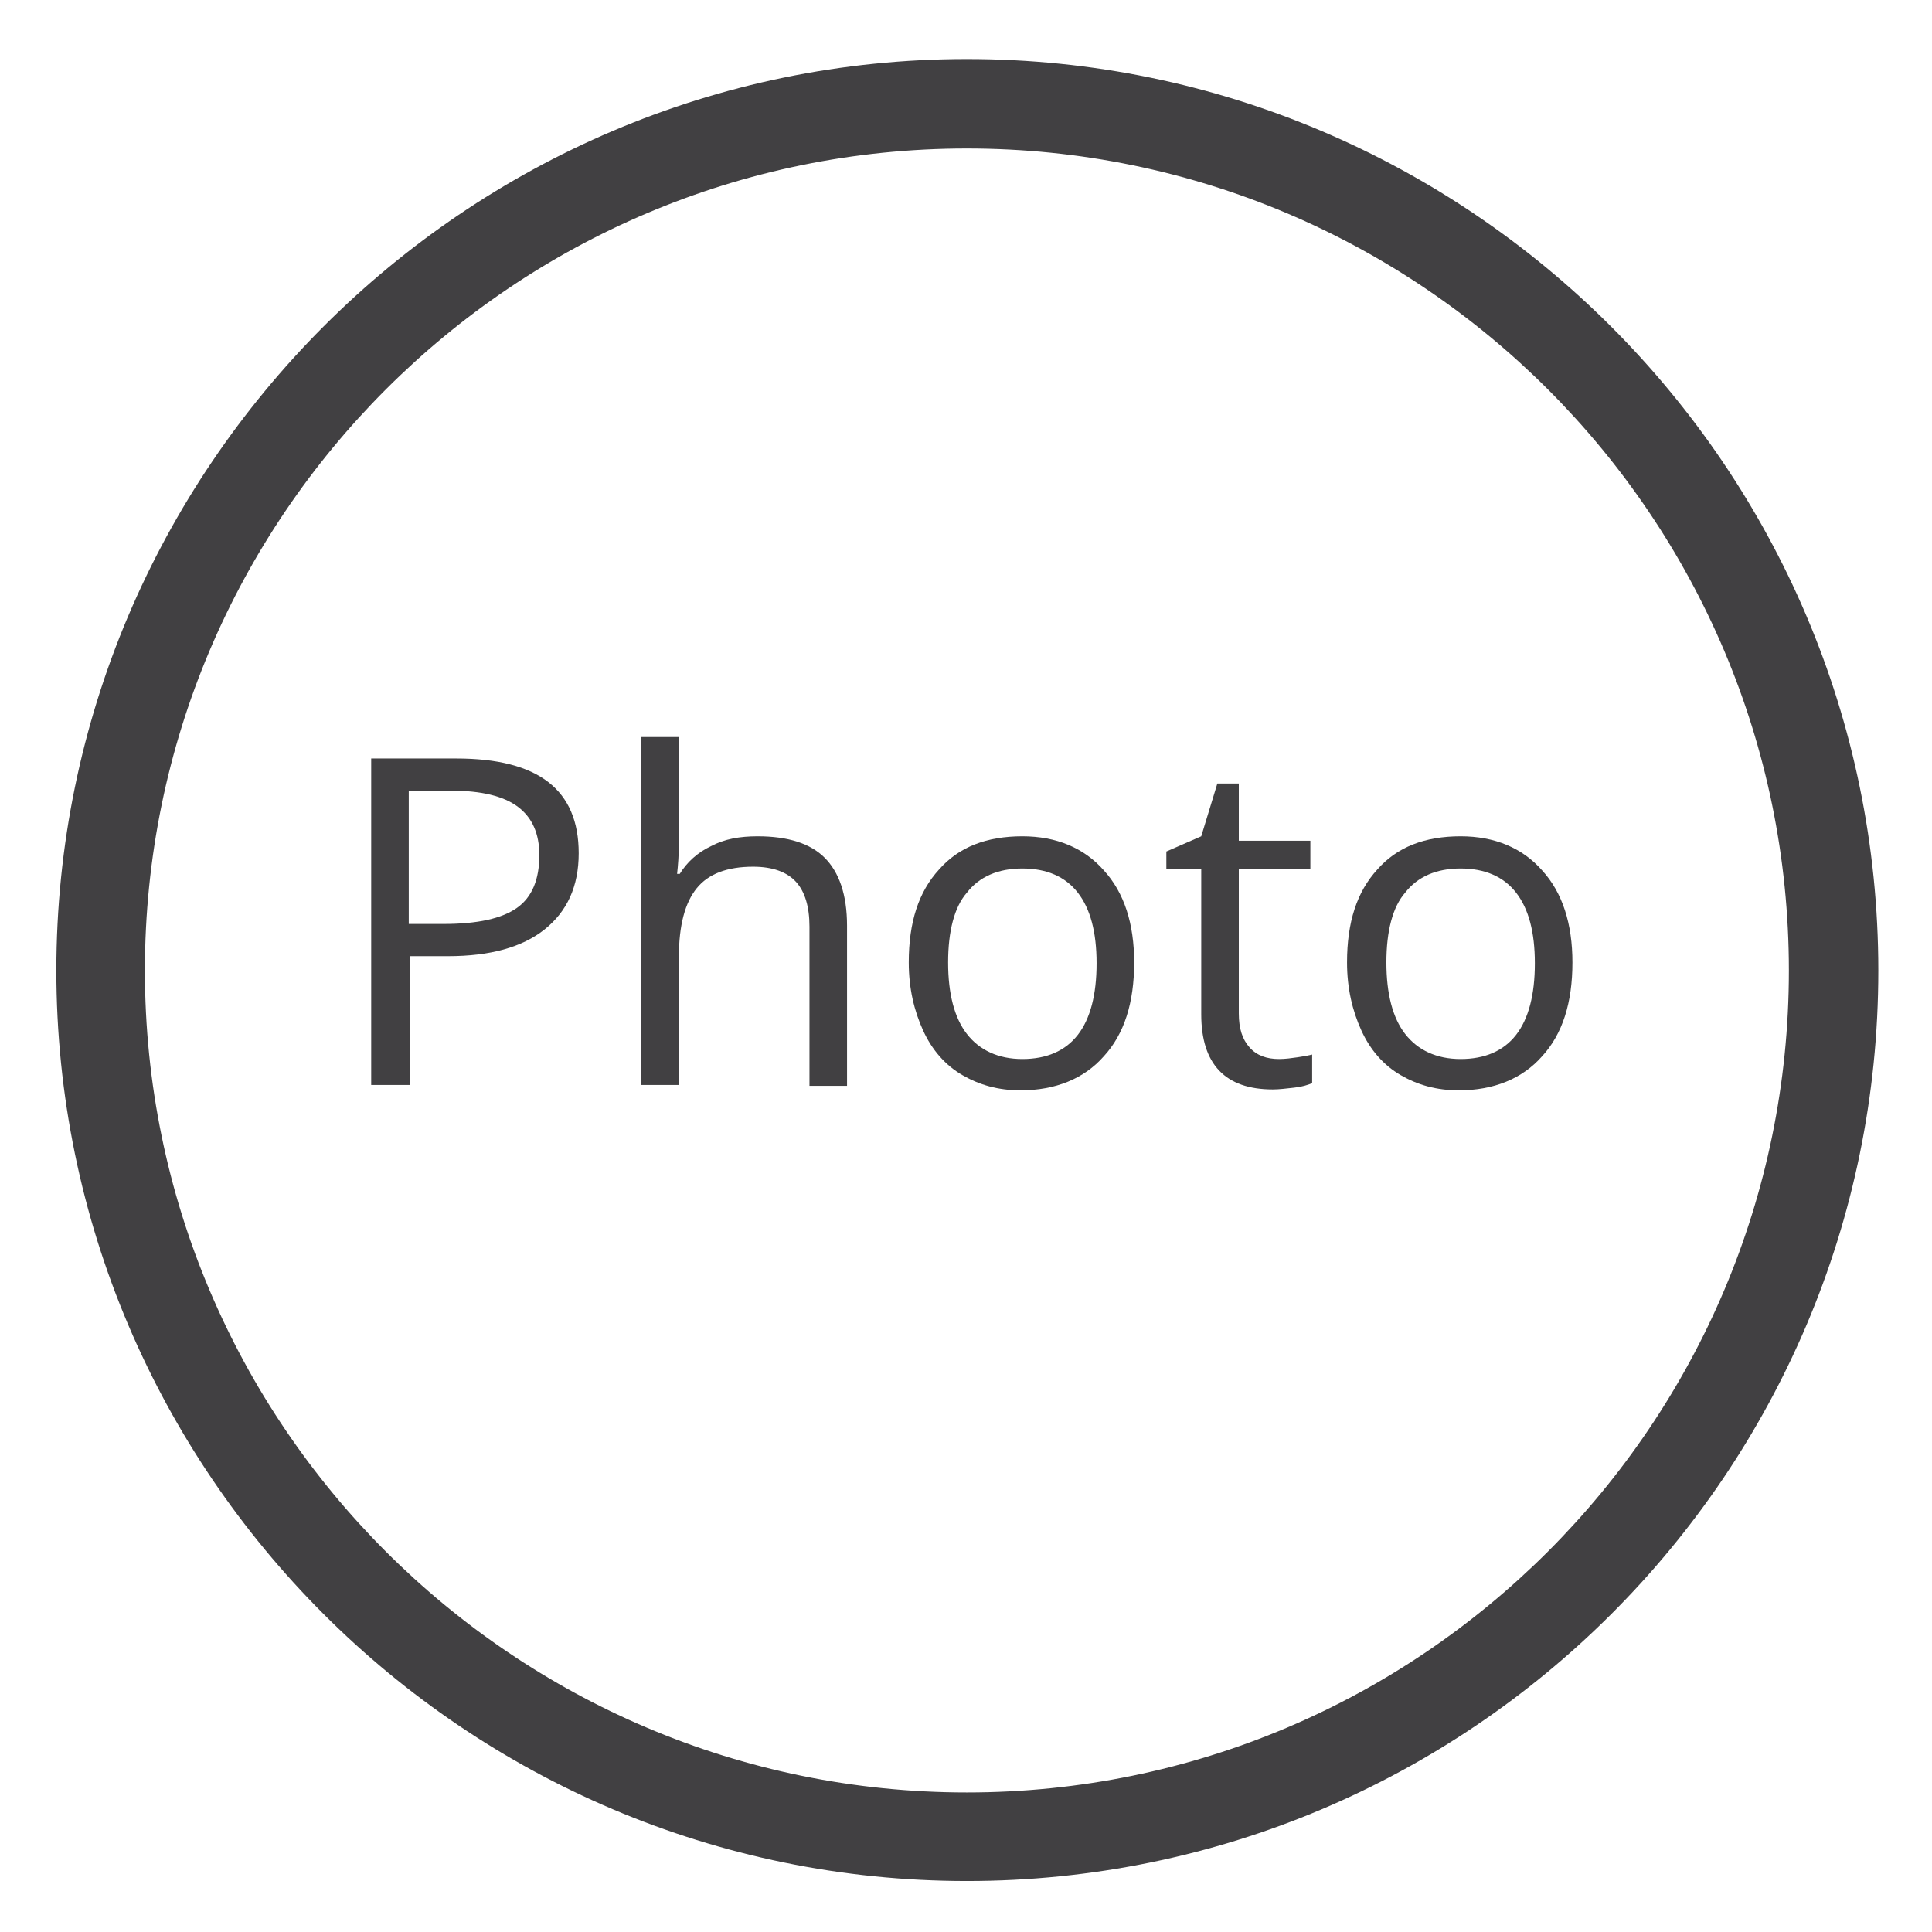<?xml version="1.0" encoding="utf-8"?>
<!-- Generator: Adobe Illustrator 18.1.0, SVG Export Plug-In . SVG Version: 6.00 Build 0)  -->
<!DOCTYPE svg PUBLIC "-//W3C//DTD SVG 1.1//EN" "http://www.w3.org/Graphics/SVG/1.1/DTD/svg11.dtd">
<svg version="1.1" id="Layer_1" xmlns="http://www.w3.org/2000/svg" xmlns:xlink="http://www.w3.org/1999/xlink" x="0px" y="0px"
	 viewBox="0 0 216 216" enable-background="new 0 0 216 216" xml:space="preserve">
<g>
	<path fill="#414042" d="M108.1,210.3C52,210.3,6.3,164.6,6.3,108.5S52,6.6,108.1,6.6S210,52.3,210,108.5S164.3,210.3,108.1,210.3z
		 M108.1,16.6c-50.7,0-91.9,41.2-91.9,91.9s41.2,91.9,91.9,91.9s91.9-41.2,91.9-91.9S158.8,16.6,108.1,16.6z"/>
</g>
<g>
	<path fill="#414042" d="M64.7,95.4c0,3.7-1.3,6.5-3.8,8.5s-6.1,3-10.8,3h-4.3v14.4h-4.3V84.8H51C60.2,84.8,64.7,88.3,64.7,95.4z
		 M45.8,103.3h3.8c3.8,0,6.5-0.6,8.2-1.8s2.5-3.2,2.5-5.9c0-2.4-0.8-4.2-2.4-5.4c-1.6-1.2-4.1-1.8-7.4-1.8h-4.8v14.9H45.8z"/>
	<path fill="#414042" d="M90.5,121.3v-17.7c0-2.2-0.5-3.9-1.5-5s-2.6-1.7-4.8-1.7c-2.9,0-5,0.8-6.3,2.4s-2,4.1-2,7.7v14.3h-4.2V82.4
		h4.2v11.8c0,1.4-0.1,2.6-0.2,3.5H76c0.8-1.3,2-2.4,3.5-3.1c1.5-0.8,3.2-1.1,5.2-1.1c3.4,0,5.9,0.8,7.5,2.4s2.5,4.1,2.5,7.6v17.9
		h-4.2V121.3z"/>
	<path fill="#414042" d="M126.8,107.6c0,4.5-1.1,8-3.4,10.5c-2.2,2.5-5.4,3.8-9.3,3.8c-2.5,0-4.6-0.6-6.5-1.7s-3.4-2.8-4.4-5
		s-1.6-4.7-1.6-7.6c0-4.5,1.1-7.9,3.4-10.4c2.2-2.5,5.3-3.7,9.3-3.7c3.8,0,6.9,1.3,9.1,3.8C125.7,99.8,126.8,103.3,126.8,107.6z
		 M106,107.6c0,3.5,0.7,6.2,2.1,8s3.5,2.8,6.2,2.8s4.8-0.9,6.2-2.7c1.4-1.8,2.1-4.5,2.1-8s-0.7-6.1-2.1-7.9s-3.5-2.7-6.2-2.7
		s-4.8,0.9-6.2,2.7C106.7,101.4,106,104.1,106,107.6z"/>
	<path fill="#414042" d="M143,118.4c0.7,0,1.4-0.1,2.1-0.2s1.2-0.2,1.6-0.3v3.2c-0.5,0.2-1.1,0.4-2,0.5s-1.7,0.2-2.4,0.2
		c-5.3,0-8-2.8-8-8.4V97.2h-3.9v-2l3.9-1.7l1.8-5.9h2.4V94h8v3.2h-8v16.1c0,1.7,0.4,2.9,1.2,3.8C140.5,118,141.6,118.4,143,118.4z"
		/>
	<path fill="#414042" d="M175.8,107.6c0,4.5-1.1,8-3.4,10.5c-2.2,2.5-5.4,3.8-9.3,3.8c-2.5,0-4.6-0.6-6.5-1.7s-3.4-2.8-4.4-5
		s-1.6-4.7-1.6-7.6c0-4.5,1.1-7.9,3.4-10.4c2.2-2.5,5.3-3.7,9.3-3.7c3.8,0,6.9,1.3,9.1,3.8C174.7,99.8,175.8,103.3,175.8,107.6z
		 M155,107.6c0,3.5,0.7,6.2,2.1,8c1.4,1.8,3.5,2.8,6.2,2.8s4.8-0.9,6.2-2.7c1.4-1.8,2.1-4.5,2.1-8s-0.7-6.1-2.1-7.9
		c-1.4-1.8-3.5-2.7-6.2-2.7s-4.8,0.9-6.2,2.7C155.7,101.4,155,104.1,155,107.6z"/>
</g>
</svg>
